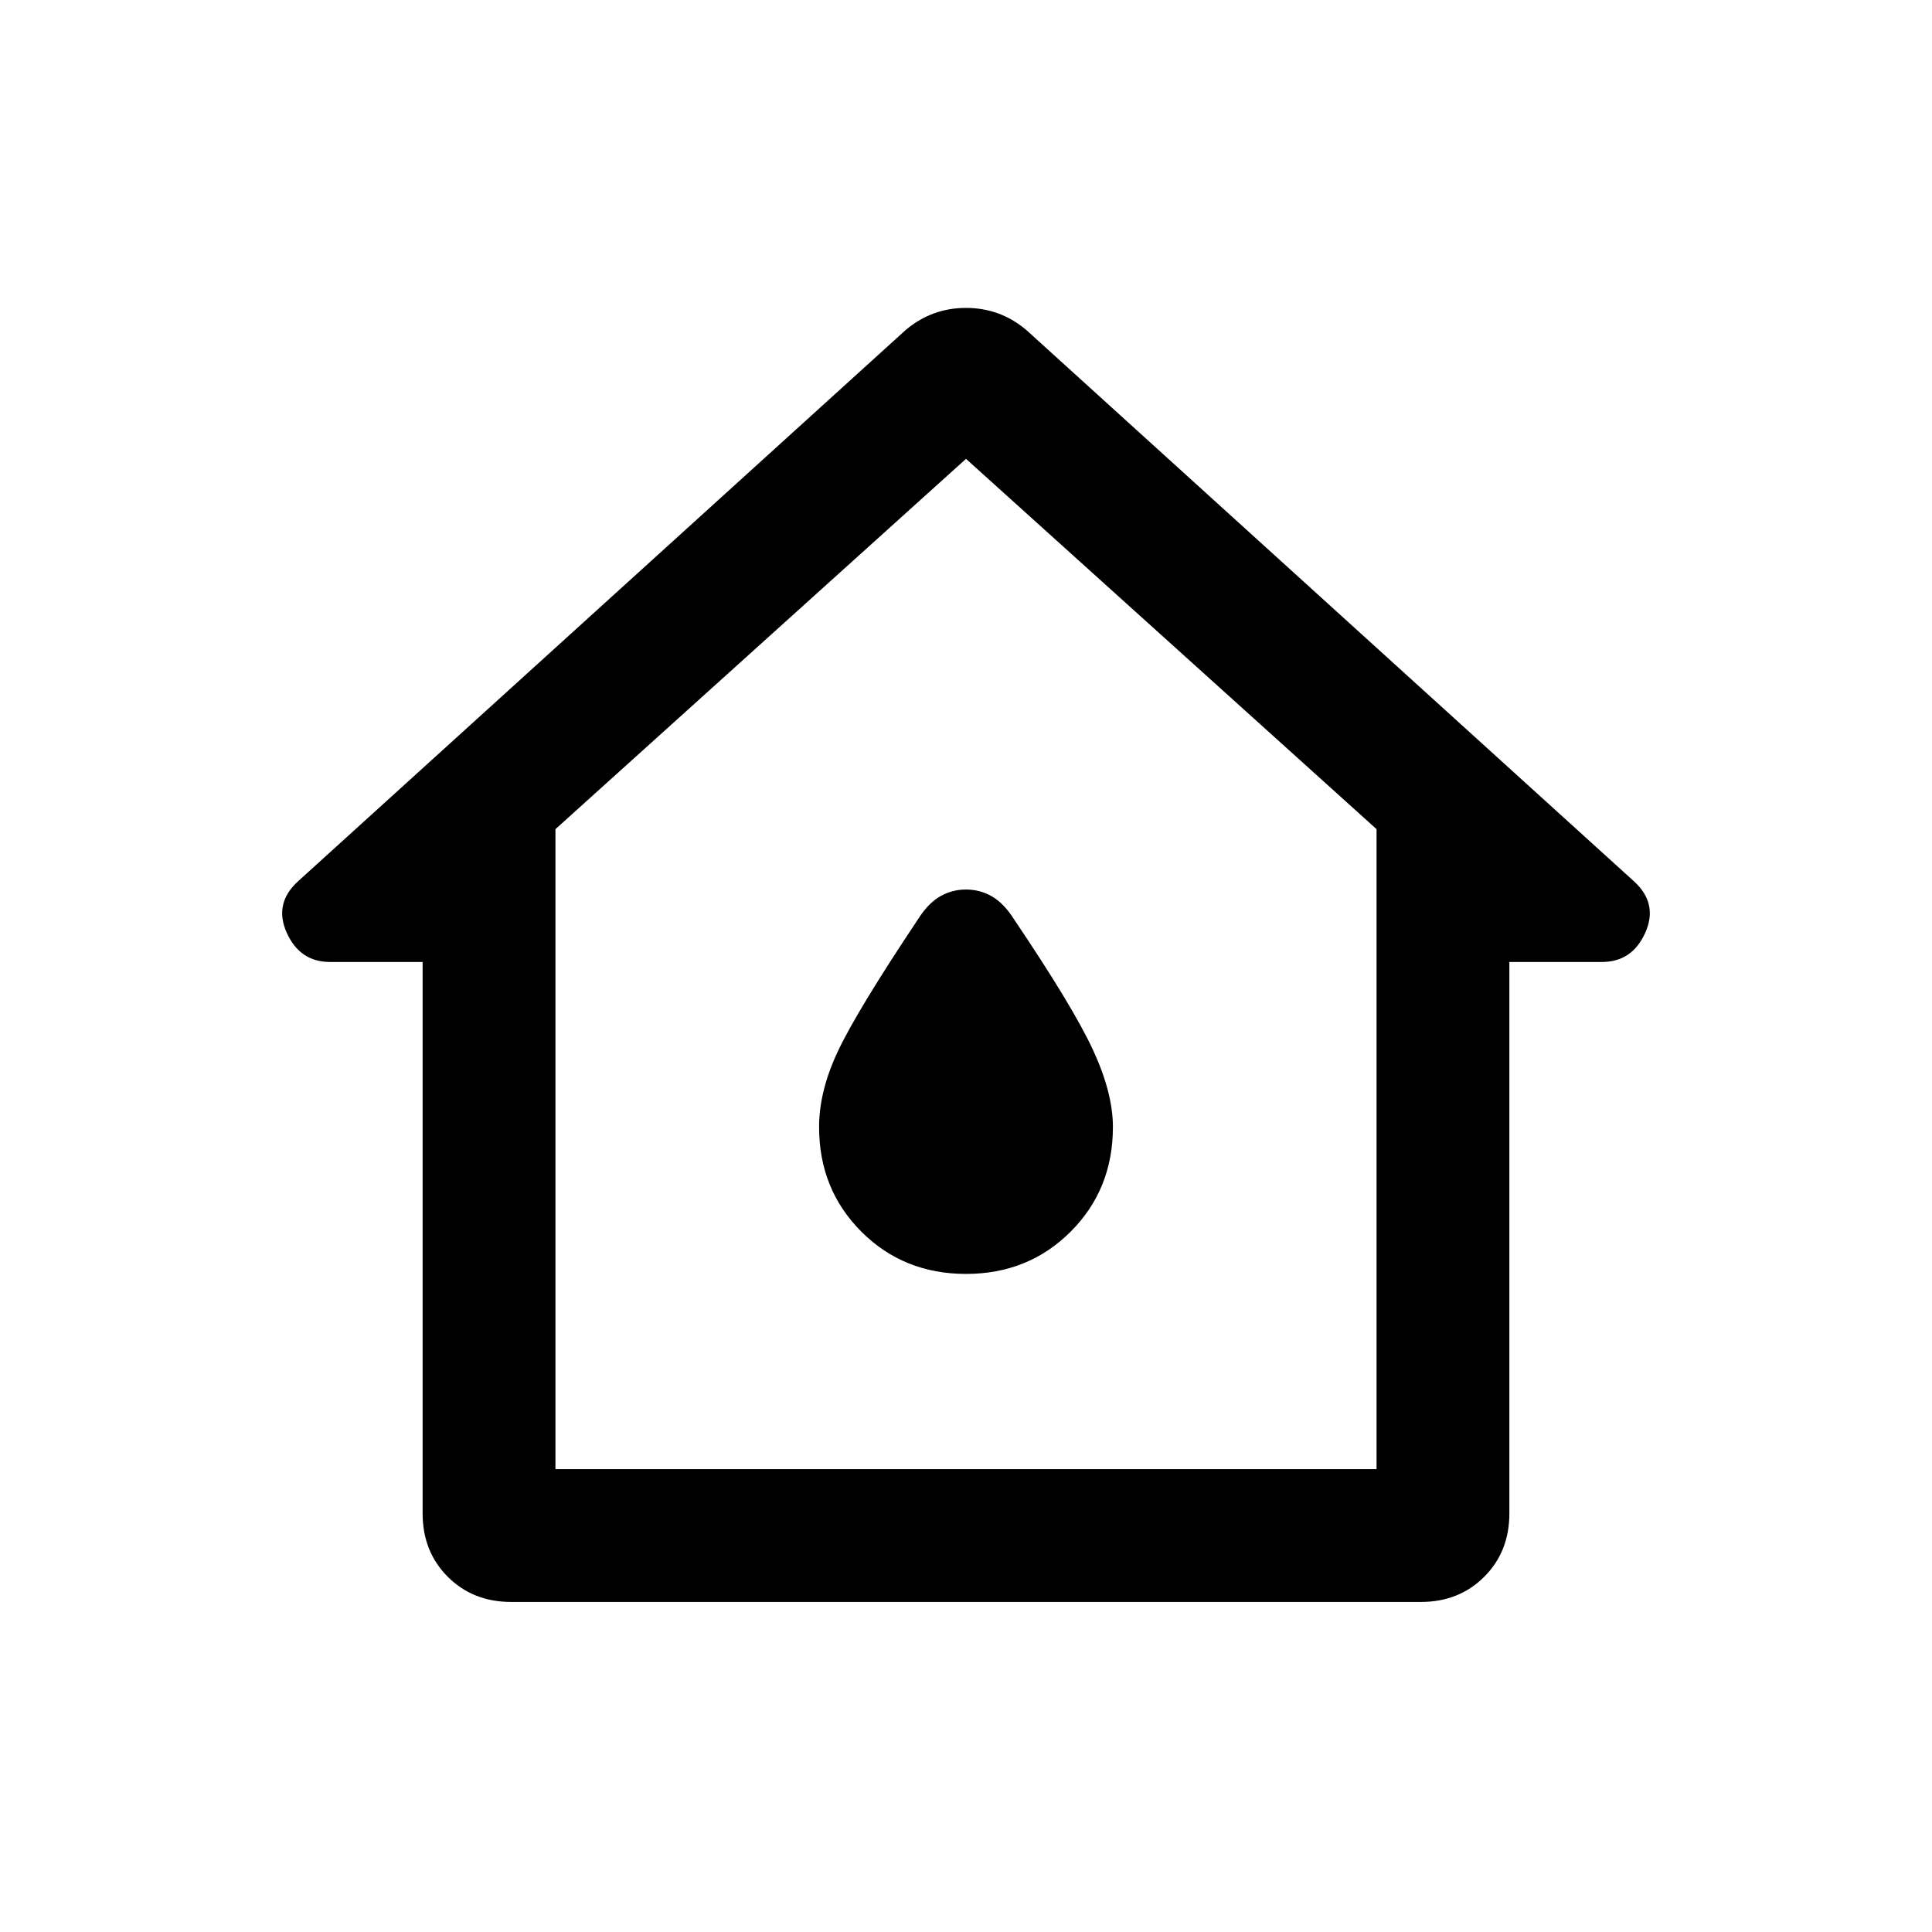 <svg xmlns="http://www.w3.org/2000/svg" height="24" width="24"><path d="M6.35 19.9q-.475 0-.788-.313-.312-.312-.312-.787v-6.85H4.1q-.375 0-.538-.363-.162-.362.138-.637l7.55-6.85q.325-.275.75-.275t.75.275l7.55 6.85q.3.275.138.637-.163.363-.538.363h-1.15v6.85q0 .475-.312.787-.313.313-.788.313Zm.55-1.65h10.2V10.3L12 5.7l-5.1 4.6Zm5.1-6.275Zm0 3.85q.775 0 1.3-.525t.525-1.3q0-.425-.25-.963-.25-.537-.975-1.612-.125-.2-.275-.288-.15-.087-.325-.087-.175 0-.325.087-.15.088-.275.288-.75 1.125-.987 1.625-.238.5-.238.95 0 .775.525 1.3t1.3.525Z"/></svg>